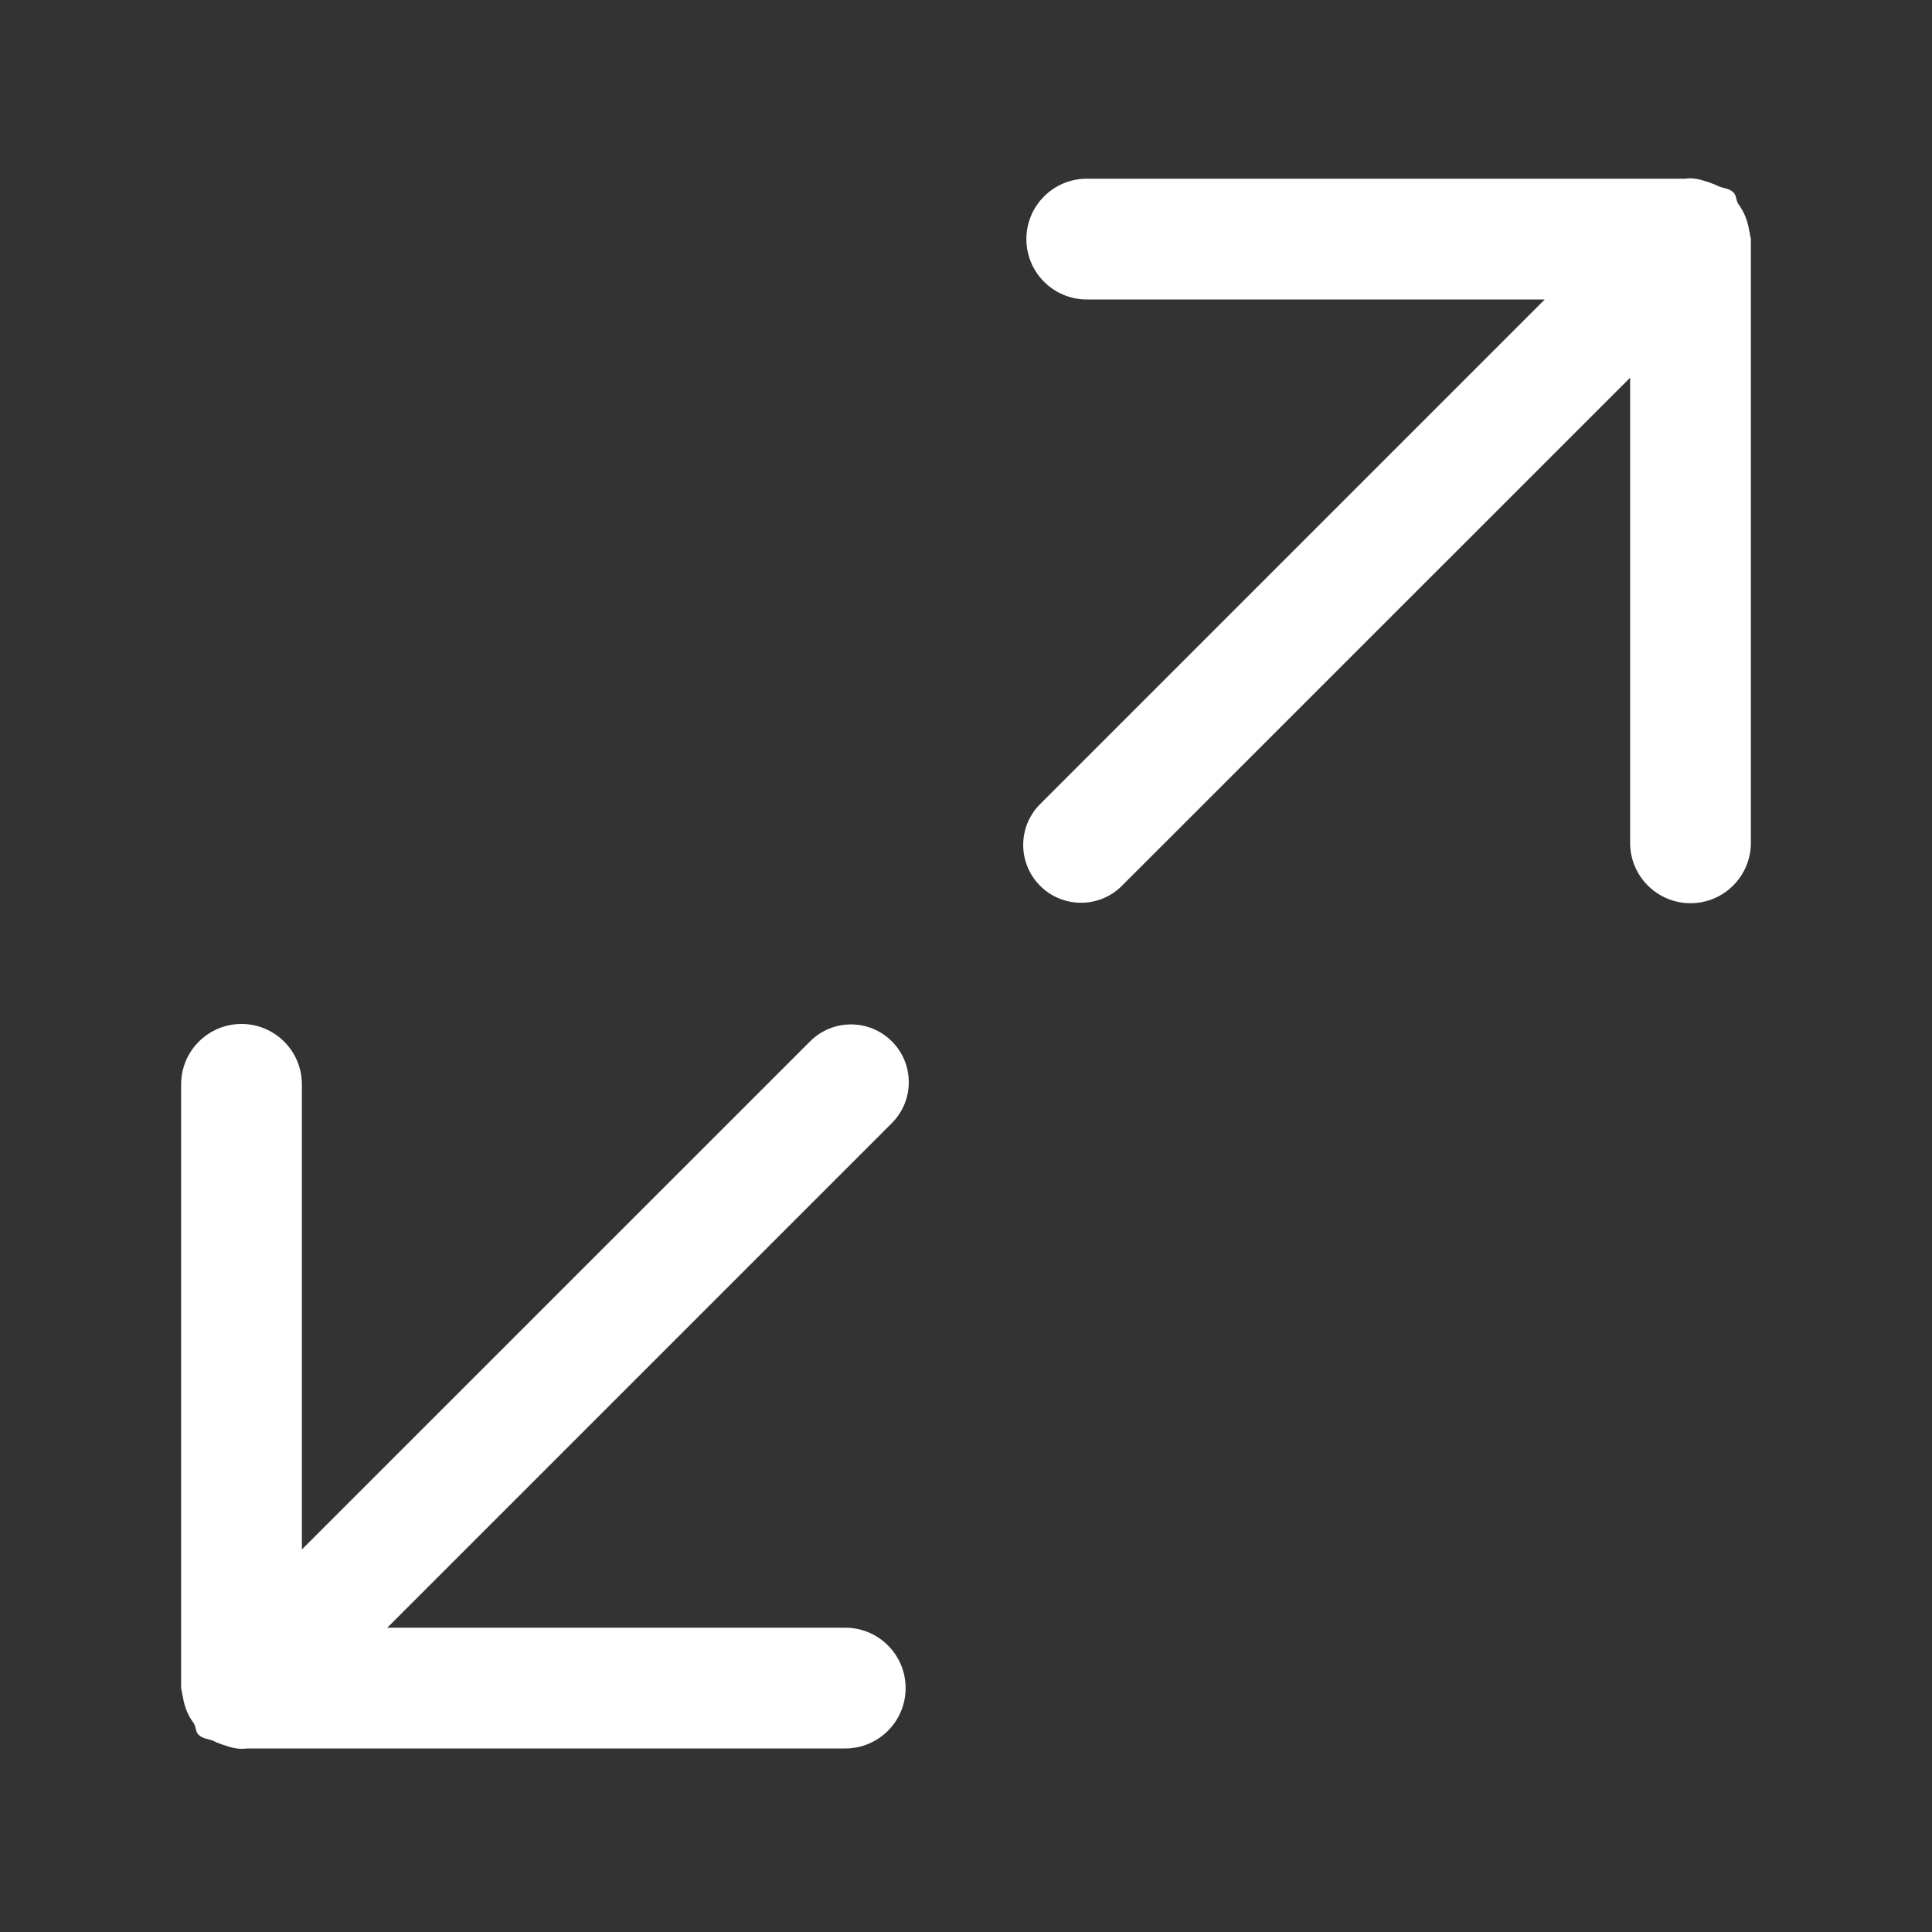 <?xml version="1.0" standalone="no"?><!DOCTYPE svg PUBLIC "-//W3C//DTD SVG 1.1//EN" "http://www.w3.org/Graphics/SVG/1.1/DTD/svg11.dtd"><svg t="1551791786605" class="icon" style="" viewBox="0 0 1024 1024" version="1.1" xmlns="http://www.w3.org/2000/svg" p-id="3148" xmlns:xlink="http://www.w3.org/1999/xlink" width="200" height="200"><rect x="0" y="0" width="1024" height="1024" fill="#333333" stroke="none"/><defs><style type="text/css"></style></defs><path d="M896 478.72C878.336 478.72 864 464.384 864 446.72L864 200.192 594.624 469.504C582.656 481.472 563.264 481.472 551.296 469.504 539.328 457.536 539.328 438.144 551.296 426.176L818.752 158.72 576 158.72C558.336 158.72 544 144.384 544 126.72 544 109.056 558.336 94.72 576 94.72L893.056 94.72C897.728 94.016 901.568 95.232 906.112 96.768 907.584 97.28 908.992 97.792 910.336 98.496 913.152 99.904 916.48 99.648 918.784 102.016 920.448 103.68 920.064 106.112 921.28 108.032 924.288 112.064 926.208 116.736 927.04 121.856 927.104 122.752 927.552 123.456 927.488 124.288 927.552 125.12 928 125.888 928 126.72L928 446.72C928 464.384 913.664 478.72 896 478.72ZM205.248 862.72 448 862.72C465.664 862.72 480 877.056 480 894.72 480 912.384 465.664 926.72 448 926.72L130.944 926.72C126.272 927.424 122.432 926.208 117.888 924.672 116.416 924.16 115.008 923.648 113.664 922.944 110.848 921.536 107.52 921.792 105.216 919.424 103.552 917.76 103.936 915.328 102.72 913.408 99.712 909.376 97.792 904.704 96.96 899.584 96.896 898.688 96.448 897.984 96.512 897.152 96.448 896.32 96 895.552 96 894.72L96 574.72C96 557.056 110.336 542.72 128 542.72 145.664 542.72 160 557.056 160 574.72L160 821.248 429.376 551.936C441.344 539.968 460.736 539.968 472.704 551.936 484.672 563.904 484.672 583.296 472.704 595.264L205.248 862.72Z" p-id="3149" fill="#ffffff"></path></svg>